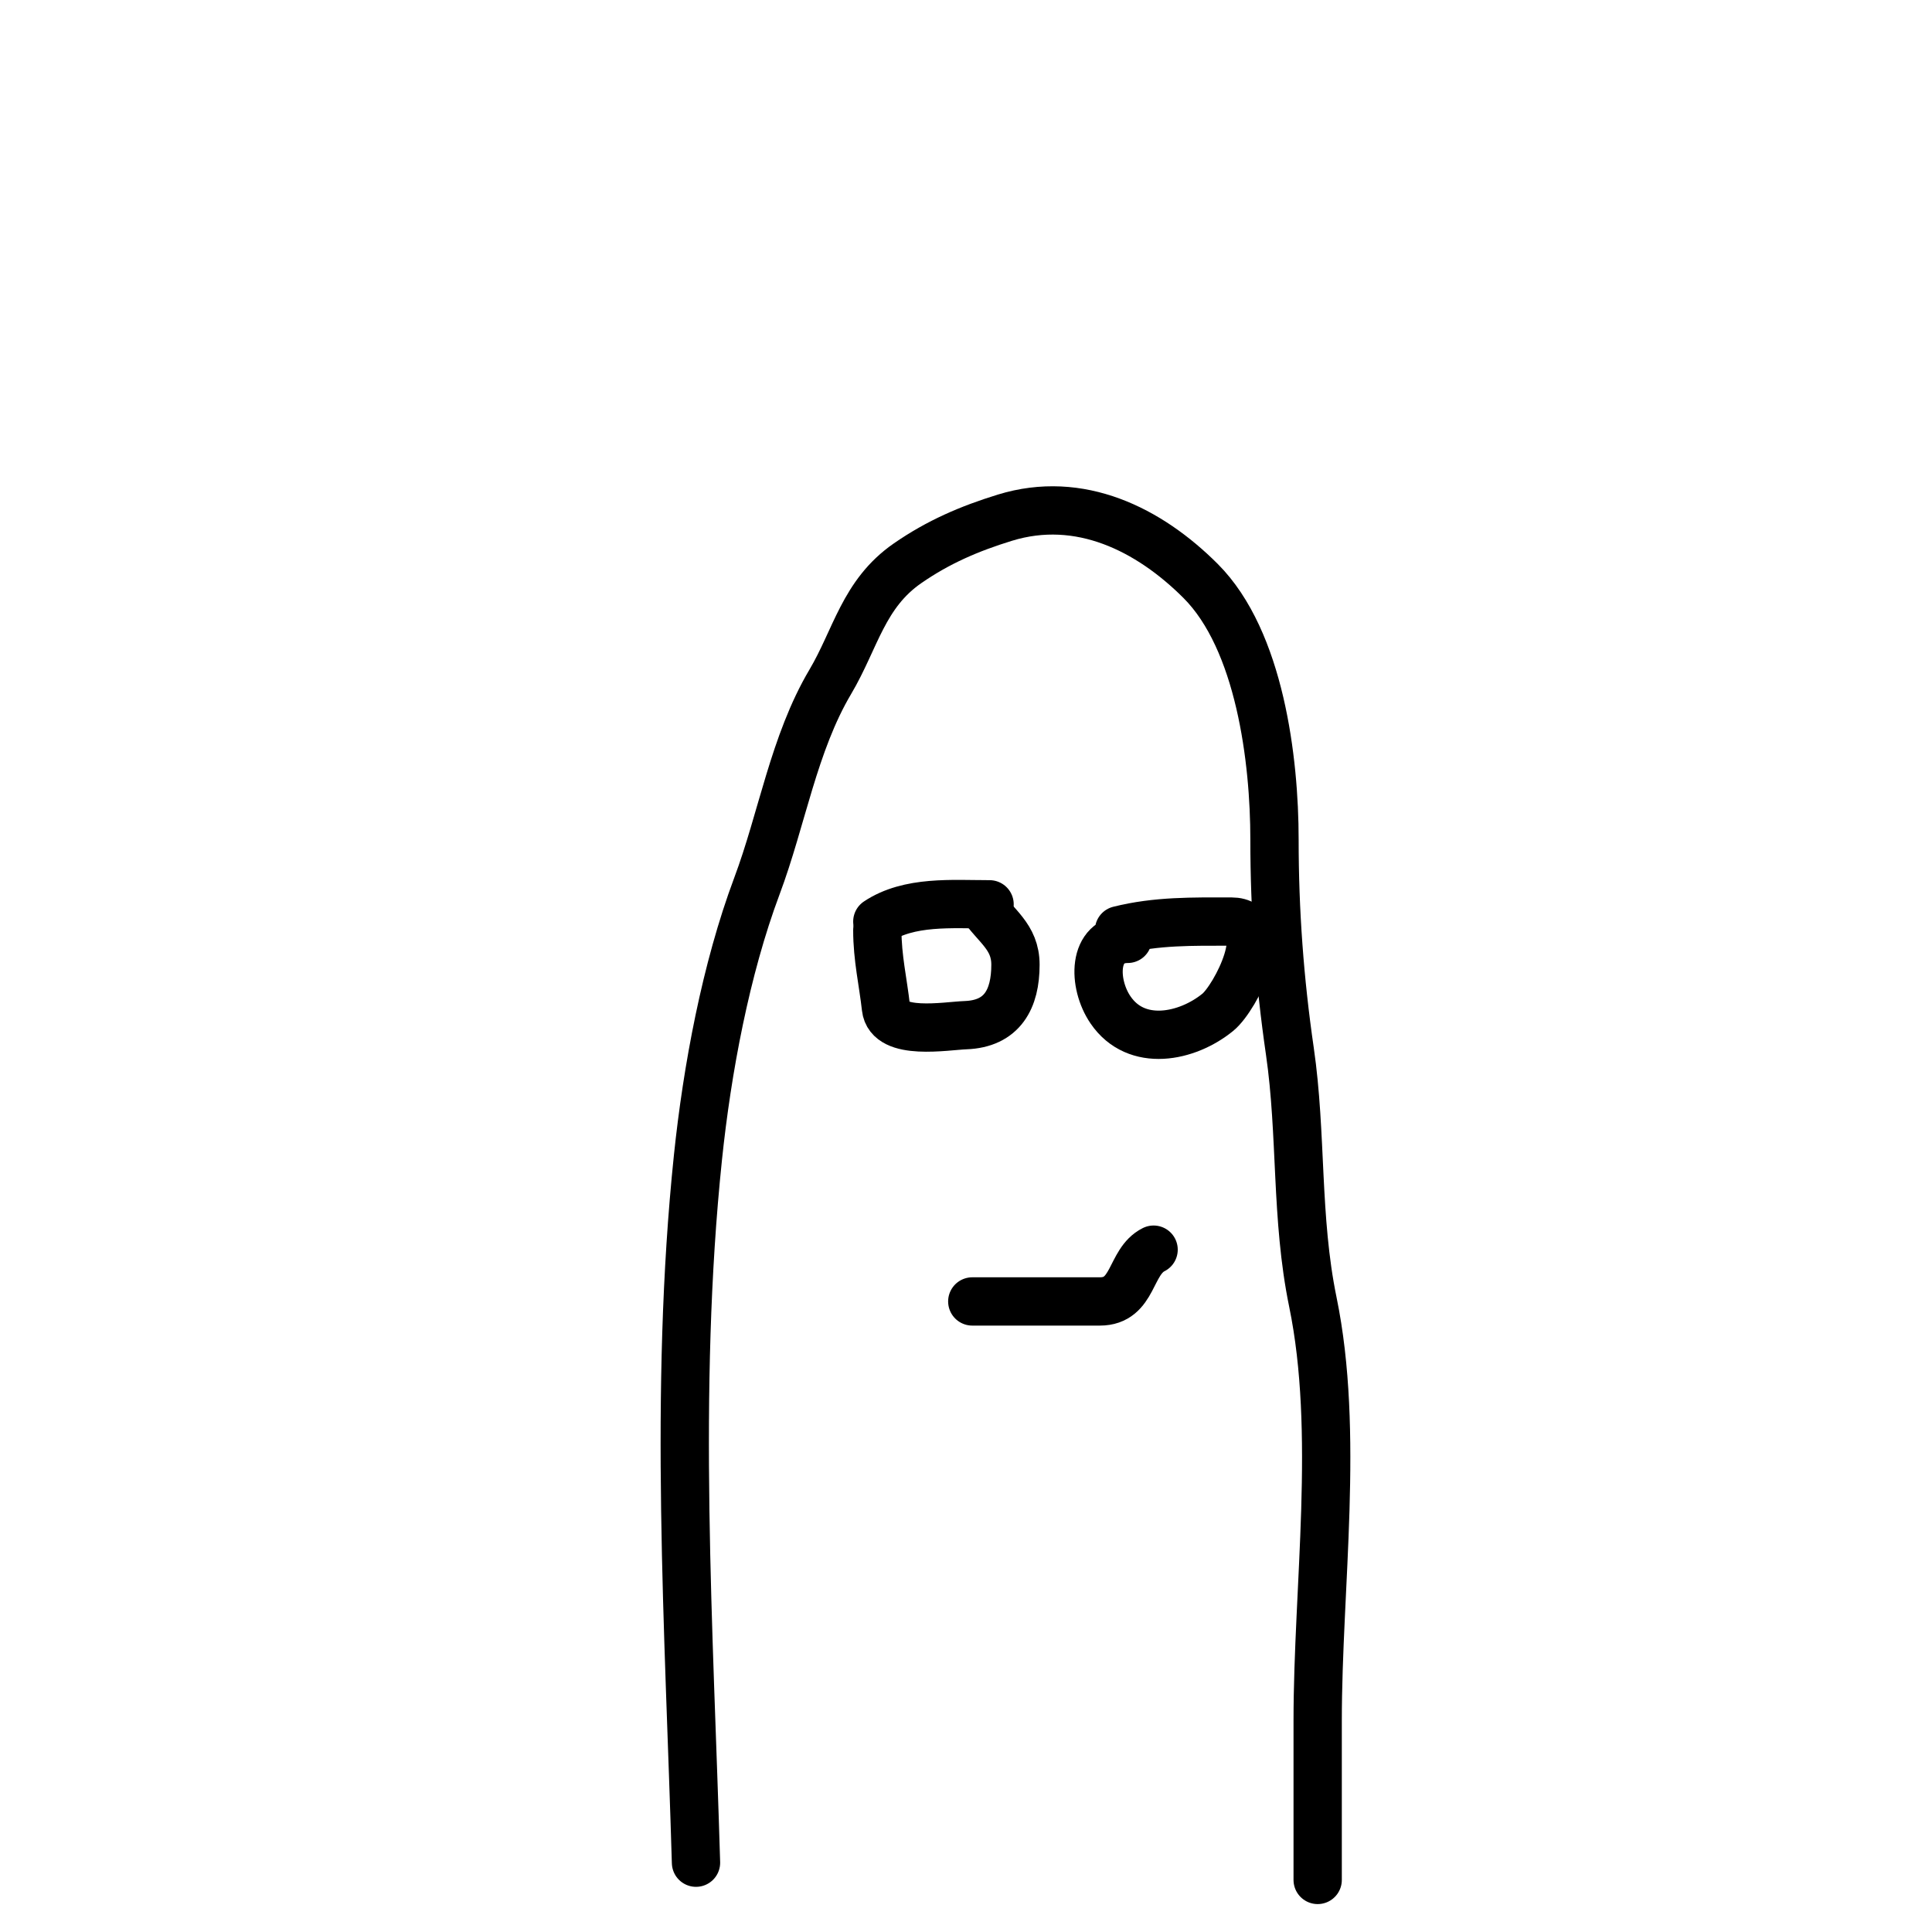 <svg width="40" height="40" viewBox="0 0 40 40" fill="none" xmlns="http://www.w3.org/2000/svg">
<path d="M14.41 38.565C14.268 33.73 13.946 28.802 14.45 23.966C14.64 22.142 15.027 20.064 15.671 18.345C16.19 16.961 16.434 15.391 17.191 14.115C17.716 13.228 17.875 12.295 18.79 11.662C19.429 11.219 20.075 10.943 20.806 10.718C22.357 10.241 23.789 10.96 24.858 12.029C26.084 13.256 26.387 15.736 26.387 17.382C26.387 18.862 26.492 20.298 26.705 21.762C26.957 23.498 26.822 25.207 27.181 26.955C27.738 29.658 27.281 32.849 27.281 35.625C27.281 36.724 27.281 37.823 27.281 38.922" stroke="black" stroke-linecap="round"/>
<path d="M18.164 19.259C18.164 19.834 18.283 20.329 18.343 20.868C18.408 21.452 19.585 21.24 19.991 21.225C20.753 21.197 21.024 20.682 21.024 19.974C21.024 19.386 20.613 19.179 20.309 18.723" stroke="black" stroke-linecap="round"/>
<path d="M20.488 18.723C19.717 18.723 18.821 18.642 18.164 19.08" stroke="black" stroke-linecap="round"/>
<path d="M23.348 19.438C22.609 19.438 22.624 20.369 22.991 20.907C23.526 21.695 24.581 21.476 25.215 20.957C25.586 20.653 26.381 19.08 25.493 19.08C24.692 19.08 23.949 19.064 23.169 19.259" stroke="black" stroke-linecap="round"/>
<path d="M20.13 26.945C21.011 26.945 21.892 26.945 22.772 26.945C23.482 26.945 23.386 26.122 23.884 25.873" stroke="black" stroke-linecap="round"/>
</svg>
